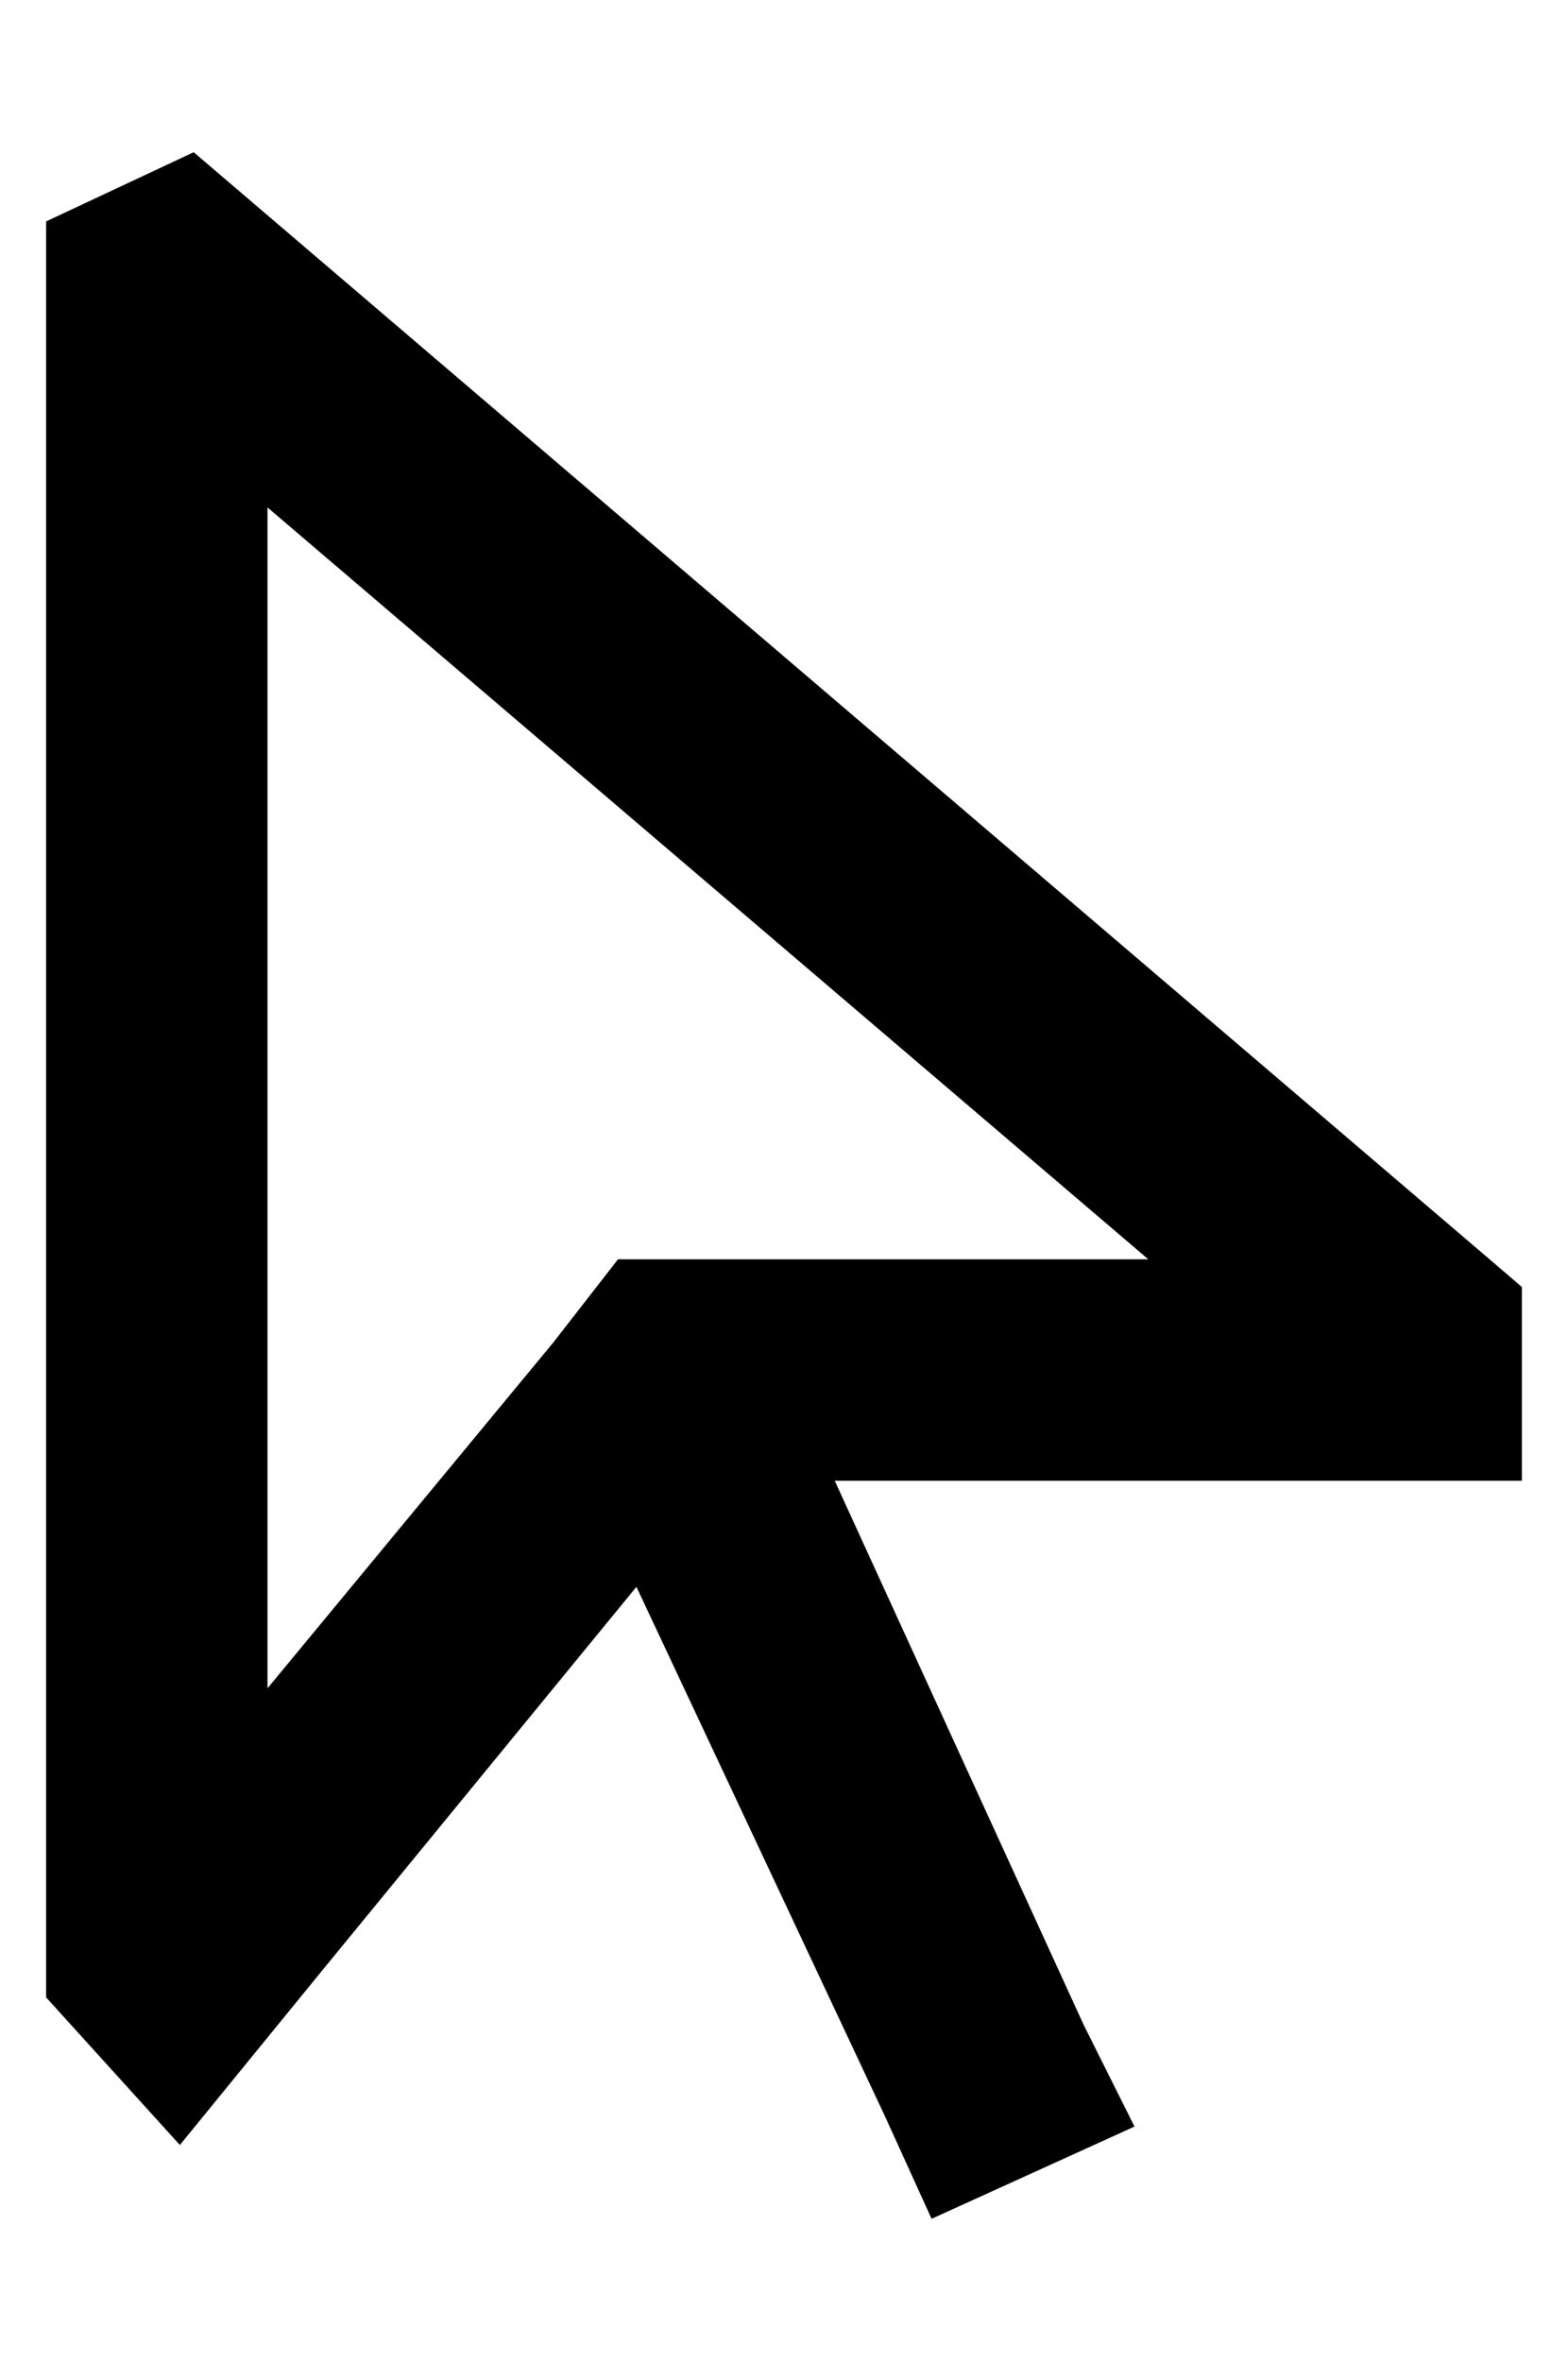 <?xml version="1.0" standalone="no"?>
<!DOCTYPE svg PUBLIC "-//W3C//DTD SVG 1.1//EN" "http://www.w3.org/Graphics/SVG/1.1/DTD/svg11.dtd" >
<svg xmlns="http://www.w3.org/2000/svg" xmlns:xlink="http://www.w3.org/1999/xlink" version="1.1" viewBox="-10 -40 340 512">
   <path fill="currentColor"
d="M171 281h101h-101h149v-42v0l-7 -6v0l-281 -240v0l-32 15v0v376v0v9v0l29 32v0l31 -38v0l68 -83v0l54 115v0l10 22v0l44 -20v0l-11 -22v0l-54 -118v0zM110 251l-62 75l62 -75l-62 75v-256v0l191 163v0h-92h-23l-14 18v0z" />
</svg>

